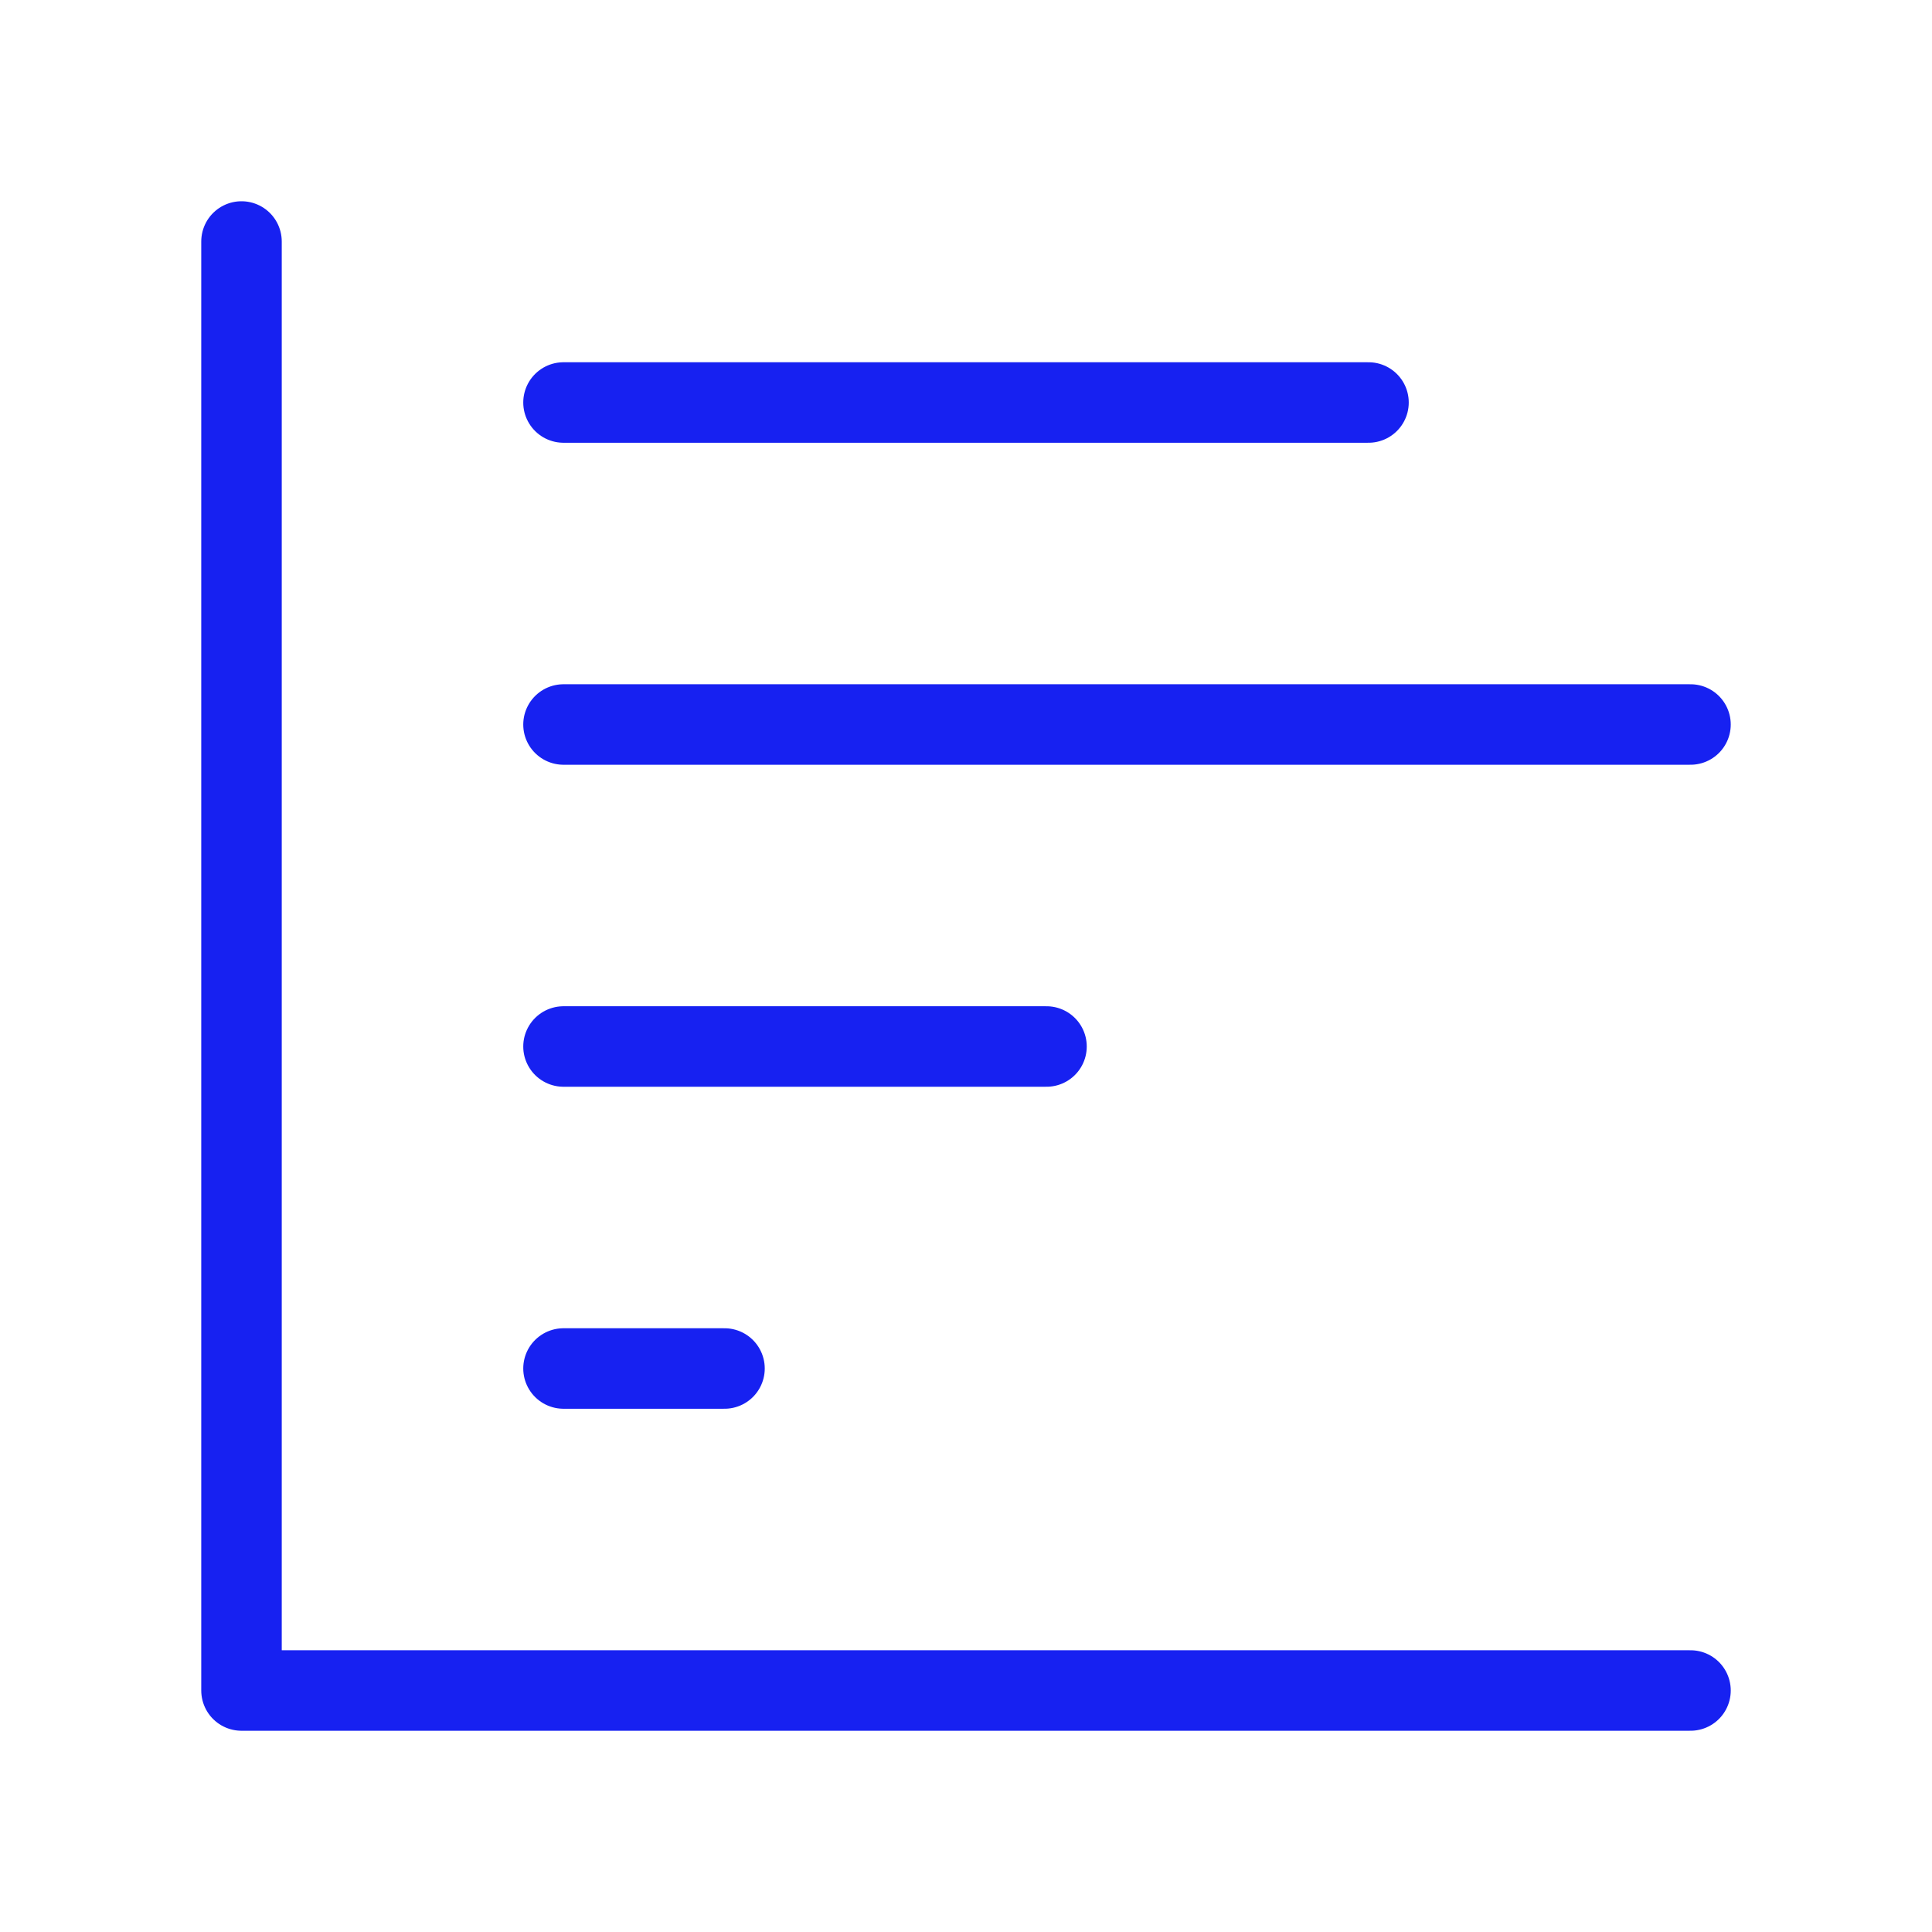 <?xml version="1.0" encoding="UTF-8"?><svg width="24" height="24" viewBox="0 0 48 48" fill="none" xmlns="http://www.w3.org/2000/svg"><path d="M6 6V42H42" stroke="#1721F1" stroke-width="2" stroke-linecap="round" stroke-linejoin="round"/><path d="M18 34H14" stroke="#1721F1" stroke-width="2" stroke-linecap="round" stroke-linejoin="round"/><path d="M26 26H14" stroke="#1721F1" stroke-width="2" stroke-linecap="round" stroke-linejoin="round"/><path d="M42 18H14" stroke="#1721F1" stroke-width="2" stroke-linecap="round" stroke-linejoin="round"/><path d="M34 10L14 10" stroke="#1721F1" stroke-width="2" stroke-linecap="round" stroke-linejoin="round"/></svg>